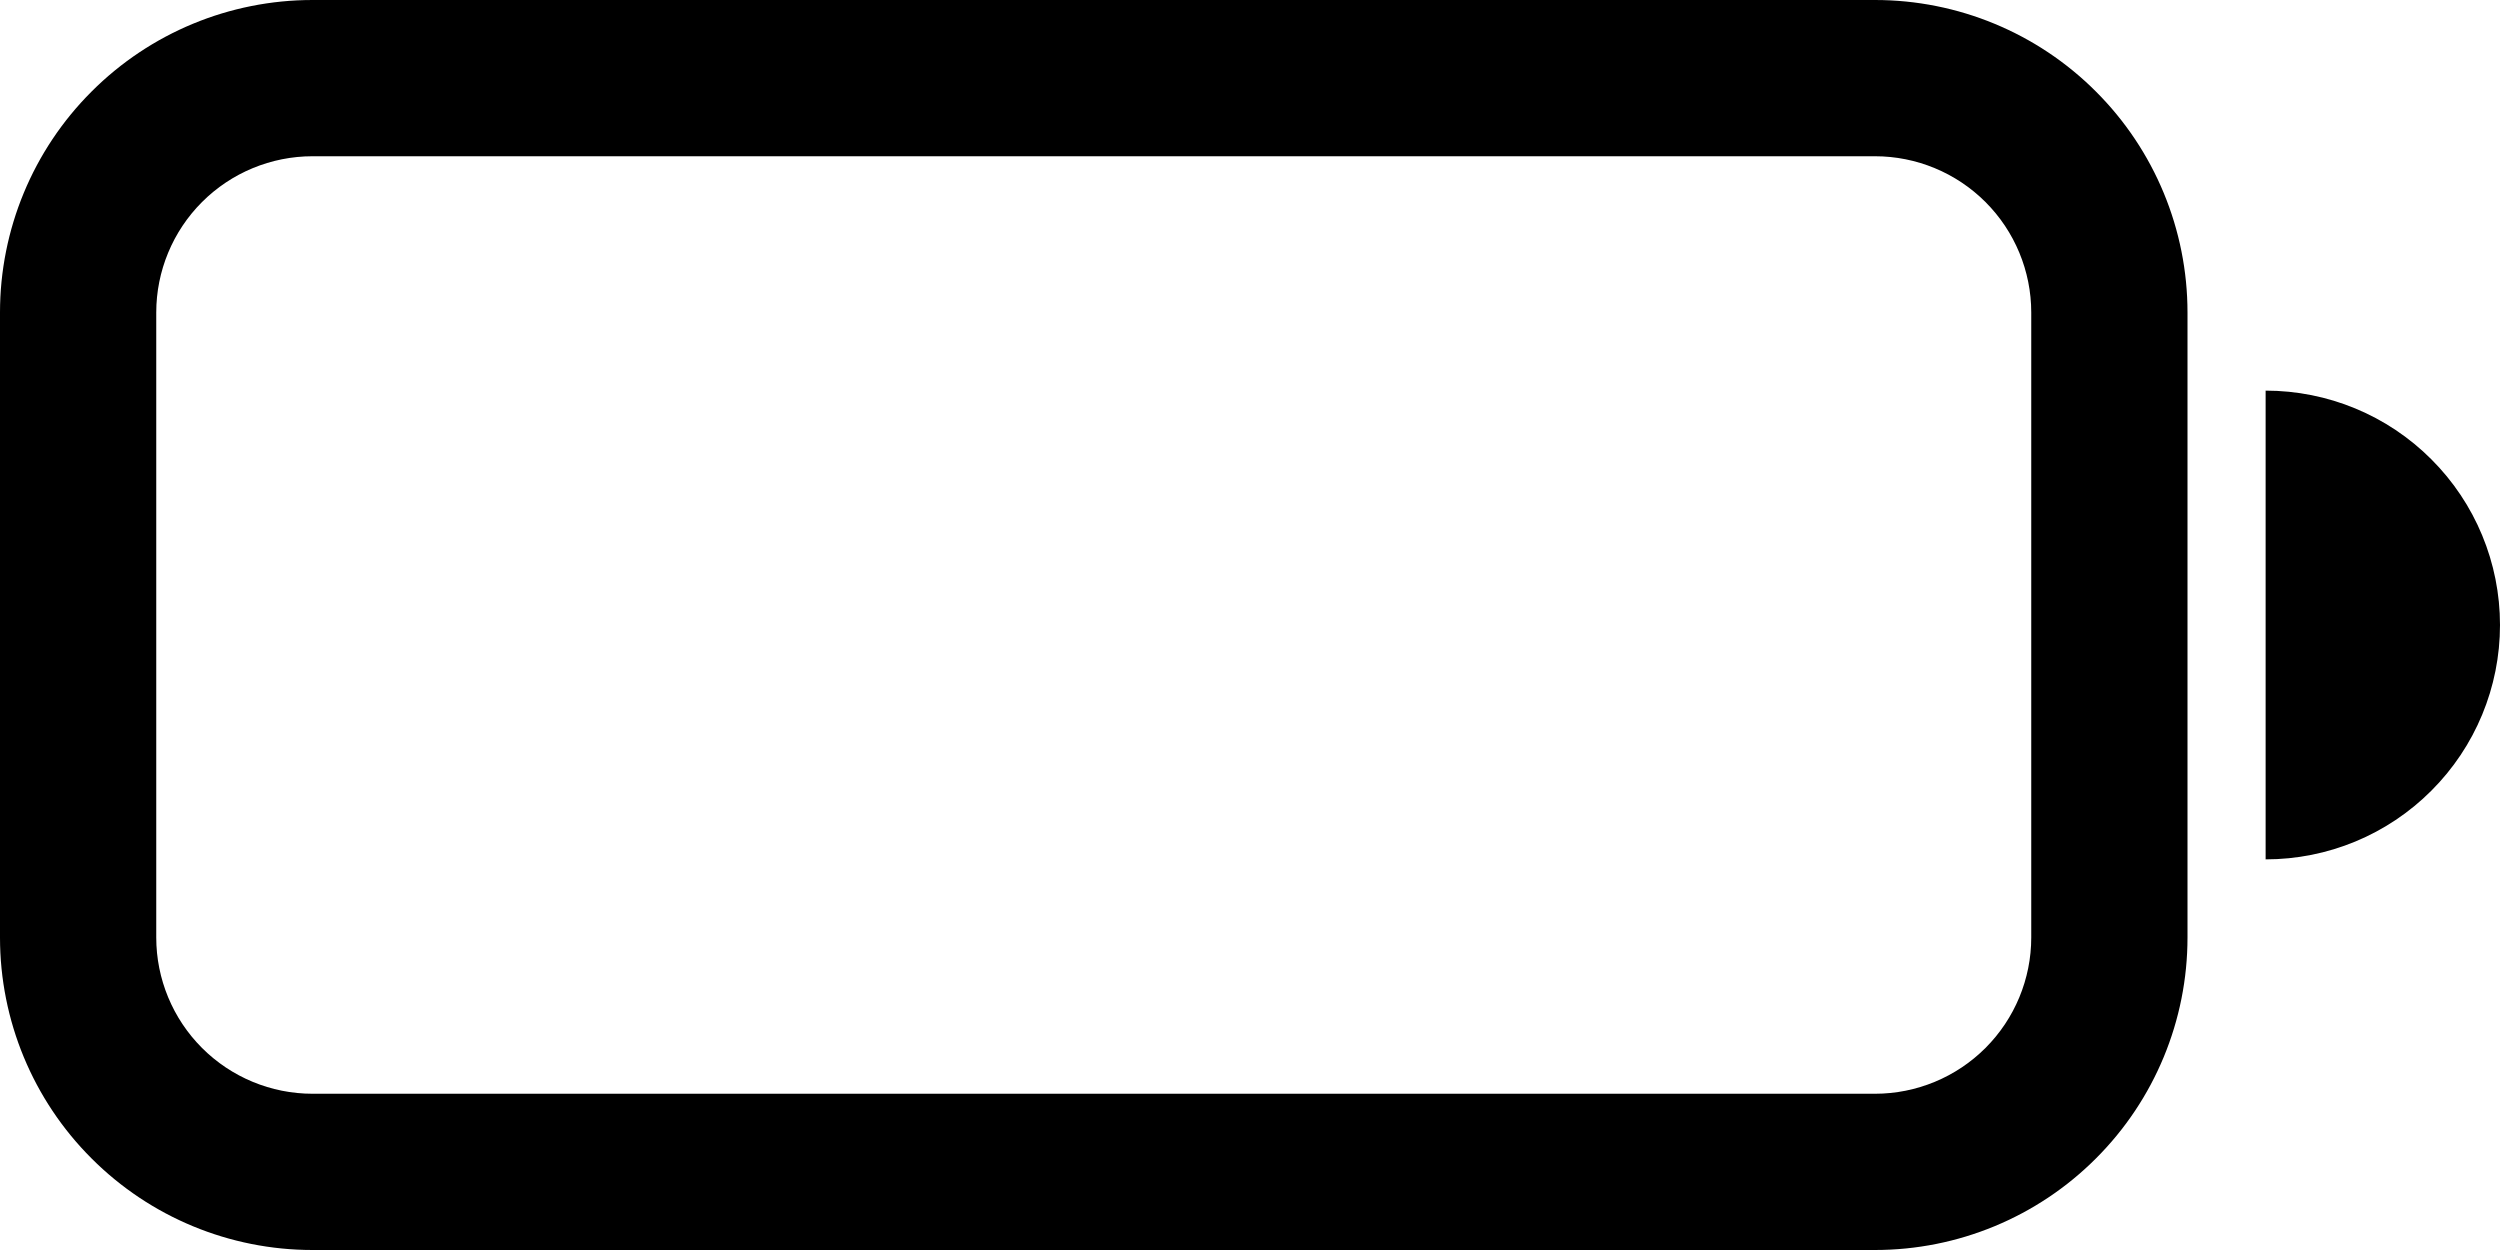 <svg width="32" height="16" viewBox="0 0 32 16" fill="none" xmlns="http://www.w3.org/2000/svg" xmlns:xlink="http://www.w3.org/1999/xlink">
<path d="M0,4C0,2.939 0.421,1.922 1.172,1.172C1.922,0.421 2.939,0 4,0L24,0C25.061,0 26.078,0.421 26.828,1.172C27.579,1.922 28,2.939 28,4L28,12C28,13.061 27.579,14.078 26.828,14.828C26.078,15.579 25.061,16 24,16L4,16C2.939,16 1.922,15.579 1.172,14.828C0.421,14.078 0,13.061 0,12L0,4ZM4,2C3.47,2 2.961,2.211 2.586,2.586C2.211,2.961 2,3.47 2,4L2,12C2,12.53 2.211,13.039 2.586,13.414C2.961,13.789 3.47,14 4,14L24,14C24.53,14 25.039,13.789 25.414,13.414C25.789,13.039 26,12.53 26,12L26,4C26,3.47 25.789,2.961 25.414,2.586C25.039,2.211 24.53,2 24,2L4,2ZM32,8C32,8.796 31.684,9.559 31.121,10.121C30.559,10.684 29.796,11 29,11L29,5C29.796,5 30.559,5.316 31.121,5.879C31.684,6.441 32,7.204 32,8Z" fill="#000000"/>
</svg>

